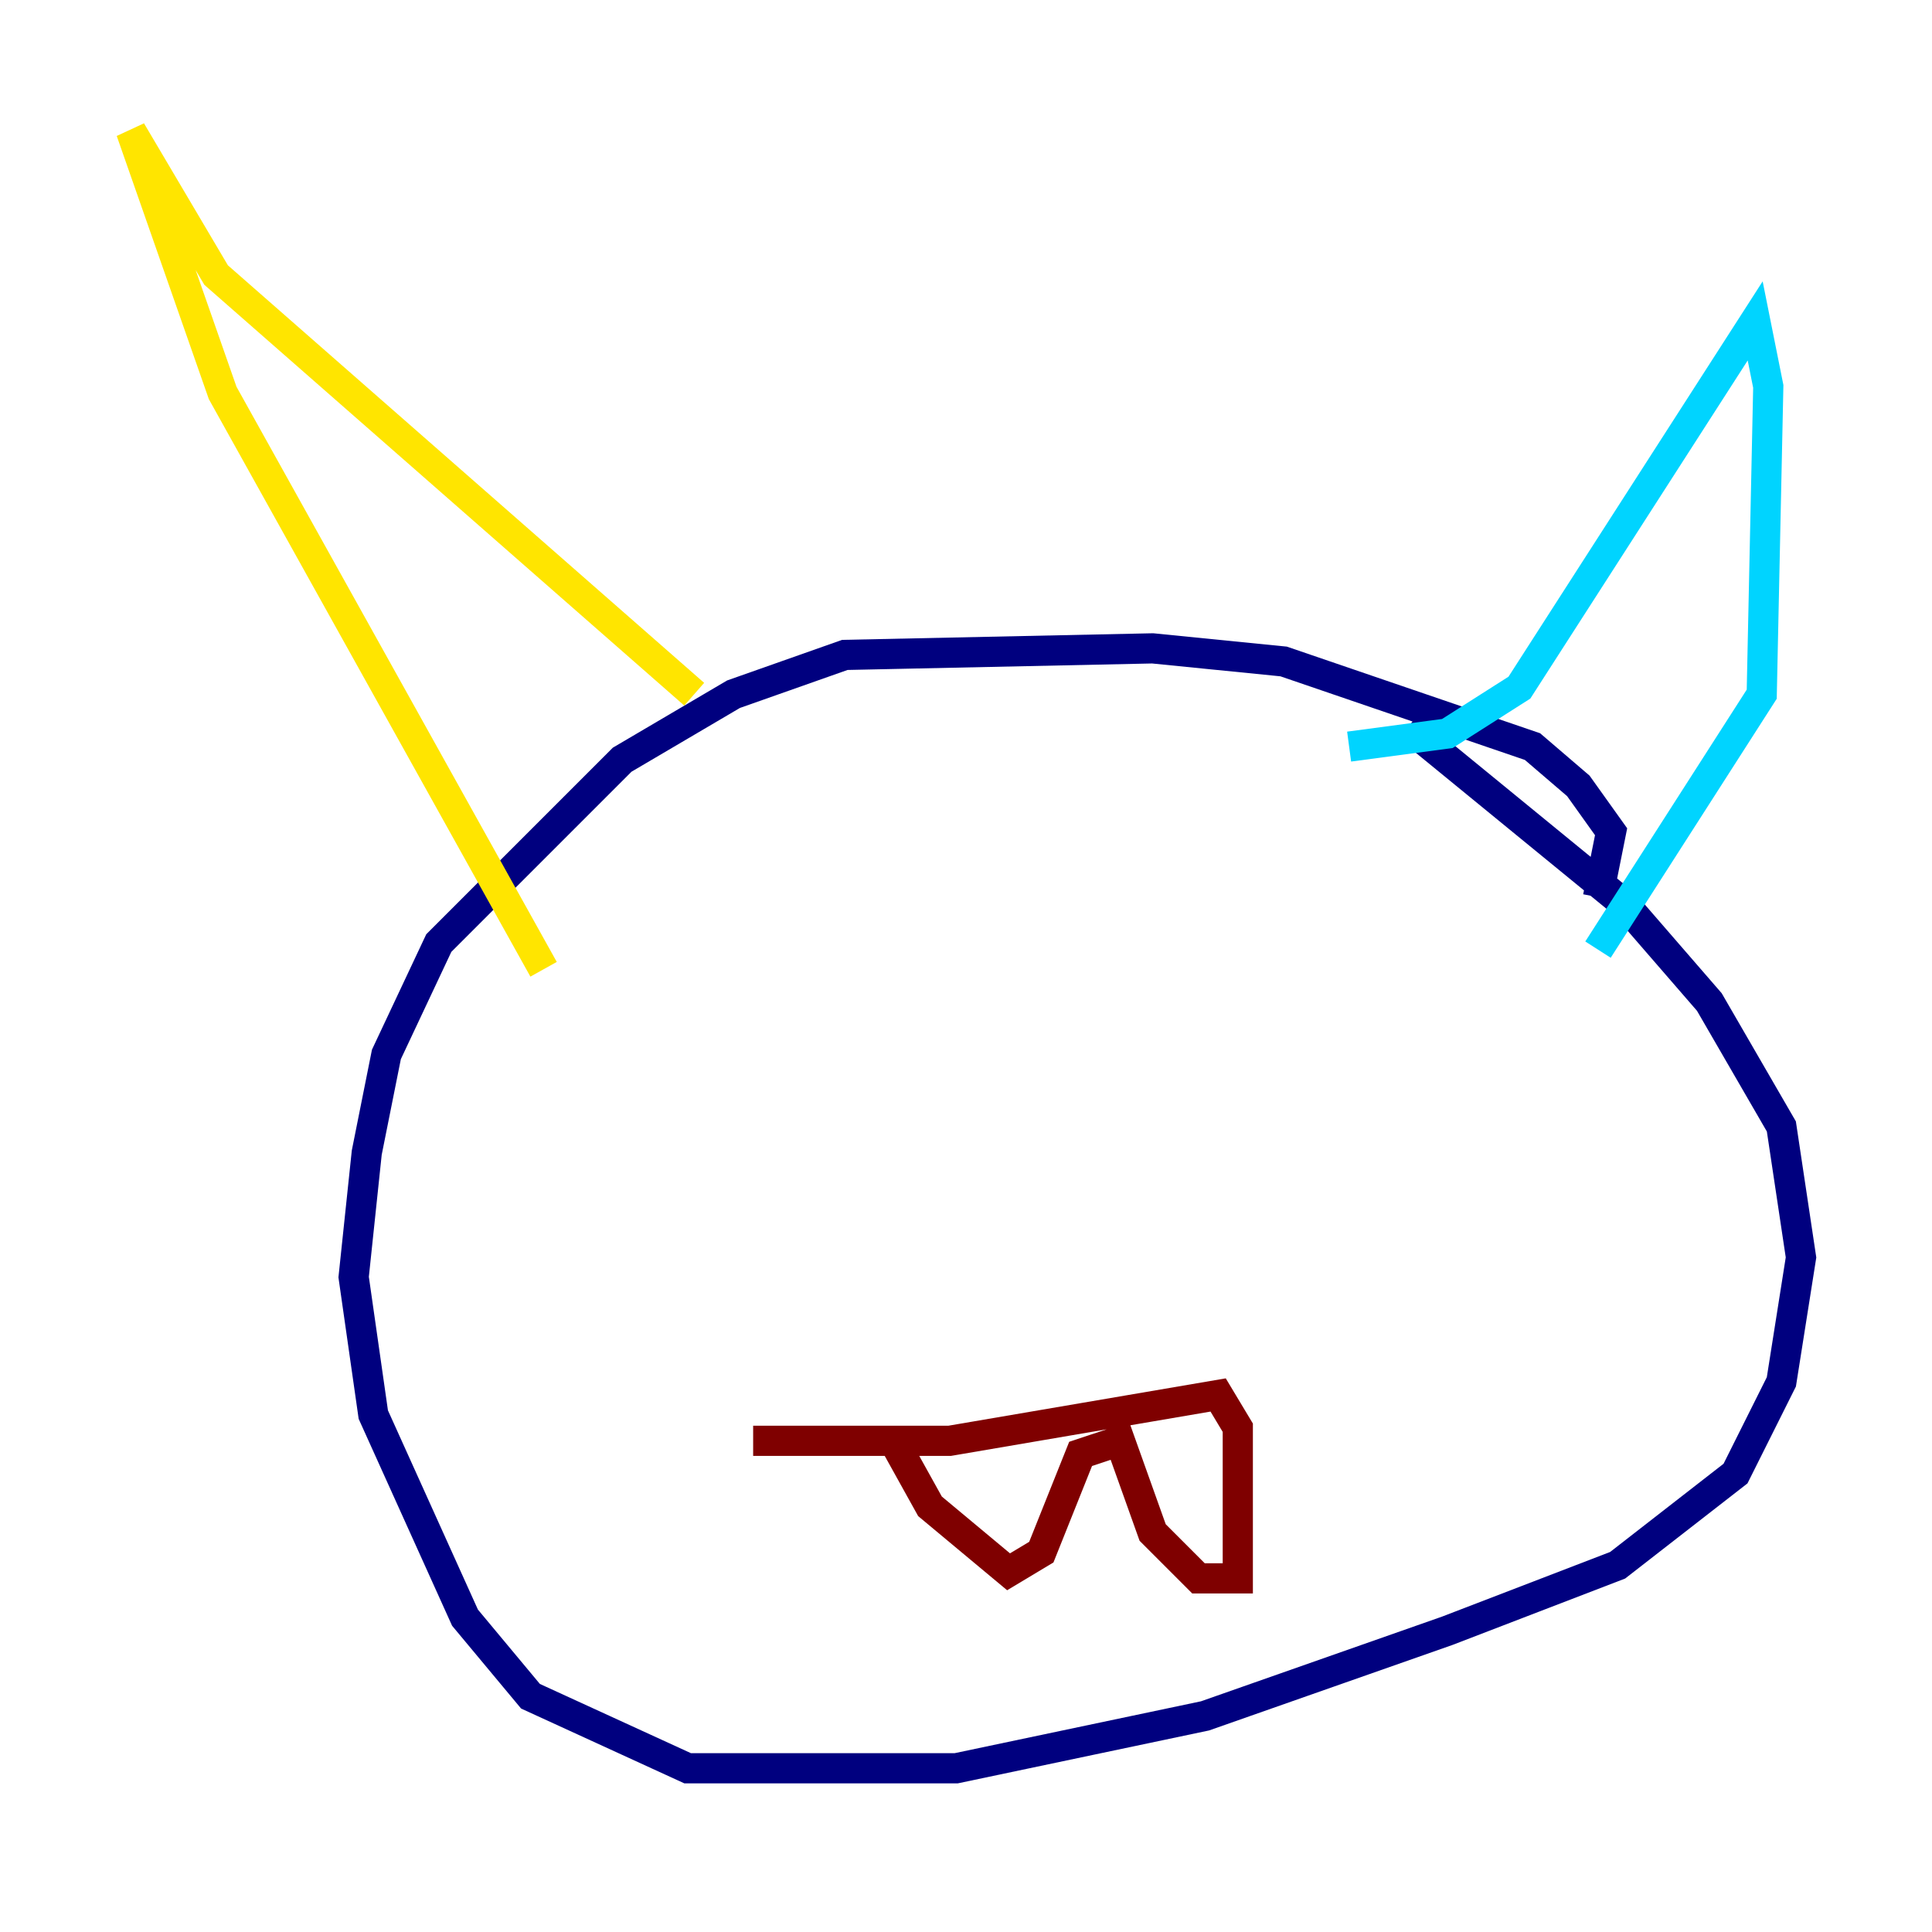 <?xml version="1.0" encoding="utf-8" ?>
<svg baseProfile="tiny" height="128" version="1.2" viewBox="0,0,128,128" width="128" xmlns="http://www.w3.org/2000/svg" xmlns:ev="http://www.w3.org/2001/xml-events" xmlns:xlink="http://www.w3.org/1999/xlink"><defs /><polyline fill="none" points="105.871,59.444 106.739,55.105 104.57,52.068 101.532,49.464 85.044,43.824 76.366,42.956 55.973,43.39 48.597,45.993 41.22,50.332 29.071,62.481 25.6,69.858 24.298,76.366 23.43,84.61 24.732,93.722 30.807,107.173 35.146,112.38 45.559,117.153 63.349,117.153 79.837,113.681 95.891,108.041 107.173,103.702 114.983,97.627 118.02,91.552 119.322,83.308 118.02,74.63 113.248,66.386 107.607,59.878 93.288,48.163" stroke="#00007f" stroke-width="2" /><polyline fill="none" points="89.383,49.464 95.891,48.597 100.664,45.559 116.285,21.261 117.153,25.6 116.719,45.993 105.871,62.915" stroke="#00d4ff" stroke-width="2" /><polyline fill="none" points="45.993,45.993 14.319,18.224 8.678,8.678 14.752,26.034 36.014,64.217" stroke="#ffe500" stroke-width="2" /><polyline fill="none" points="49.898,95.458 62.915,95.458 80.705,92.42 82.007,94.59 82.007,104.57 79.403,104.57 76.366,101.532 74.197,95.458 71.593,96.325 68.99,102.834 66.82,104.136 61.614,99.797 59.444,95.891" stroke="#7f0000" stroke-width="2" /></svg>